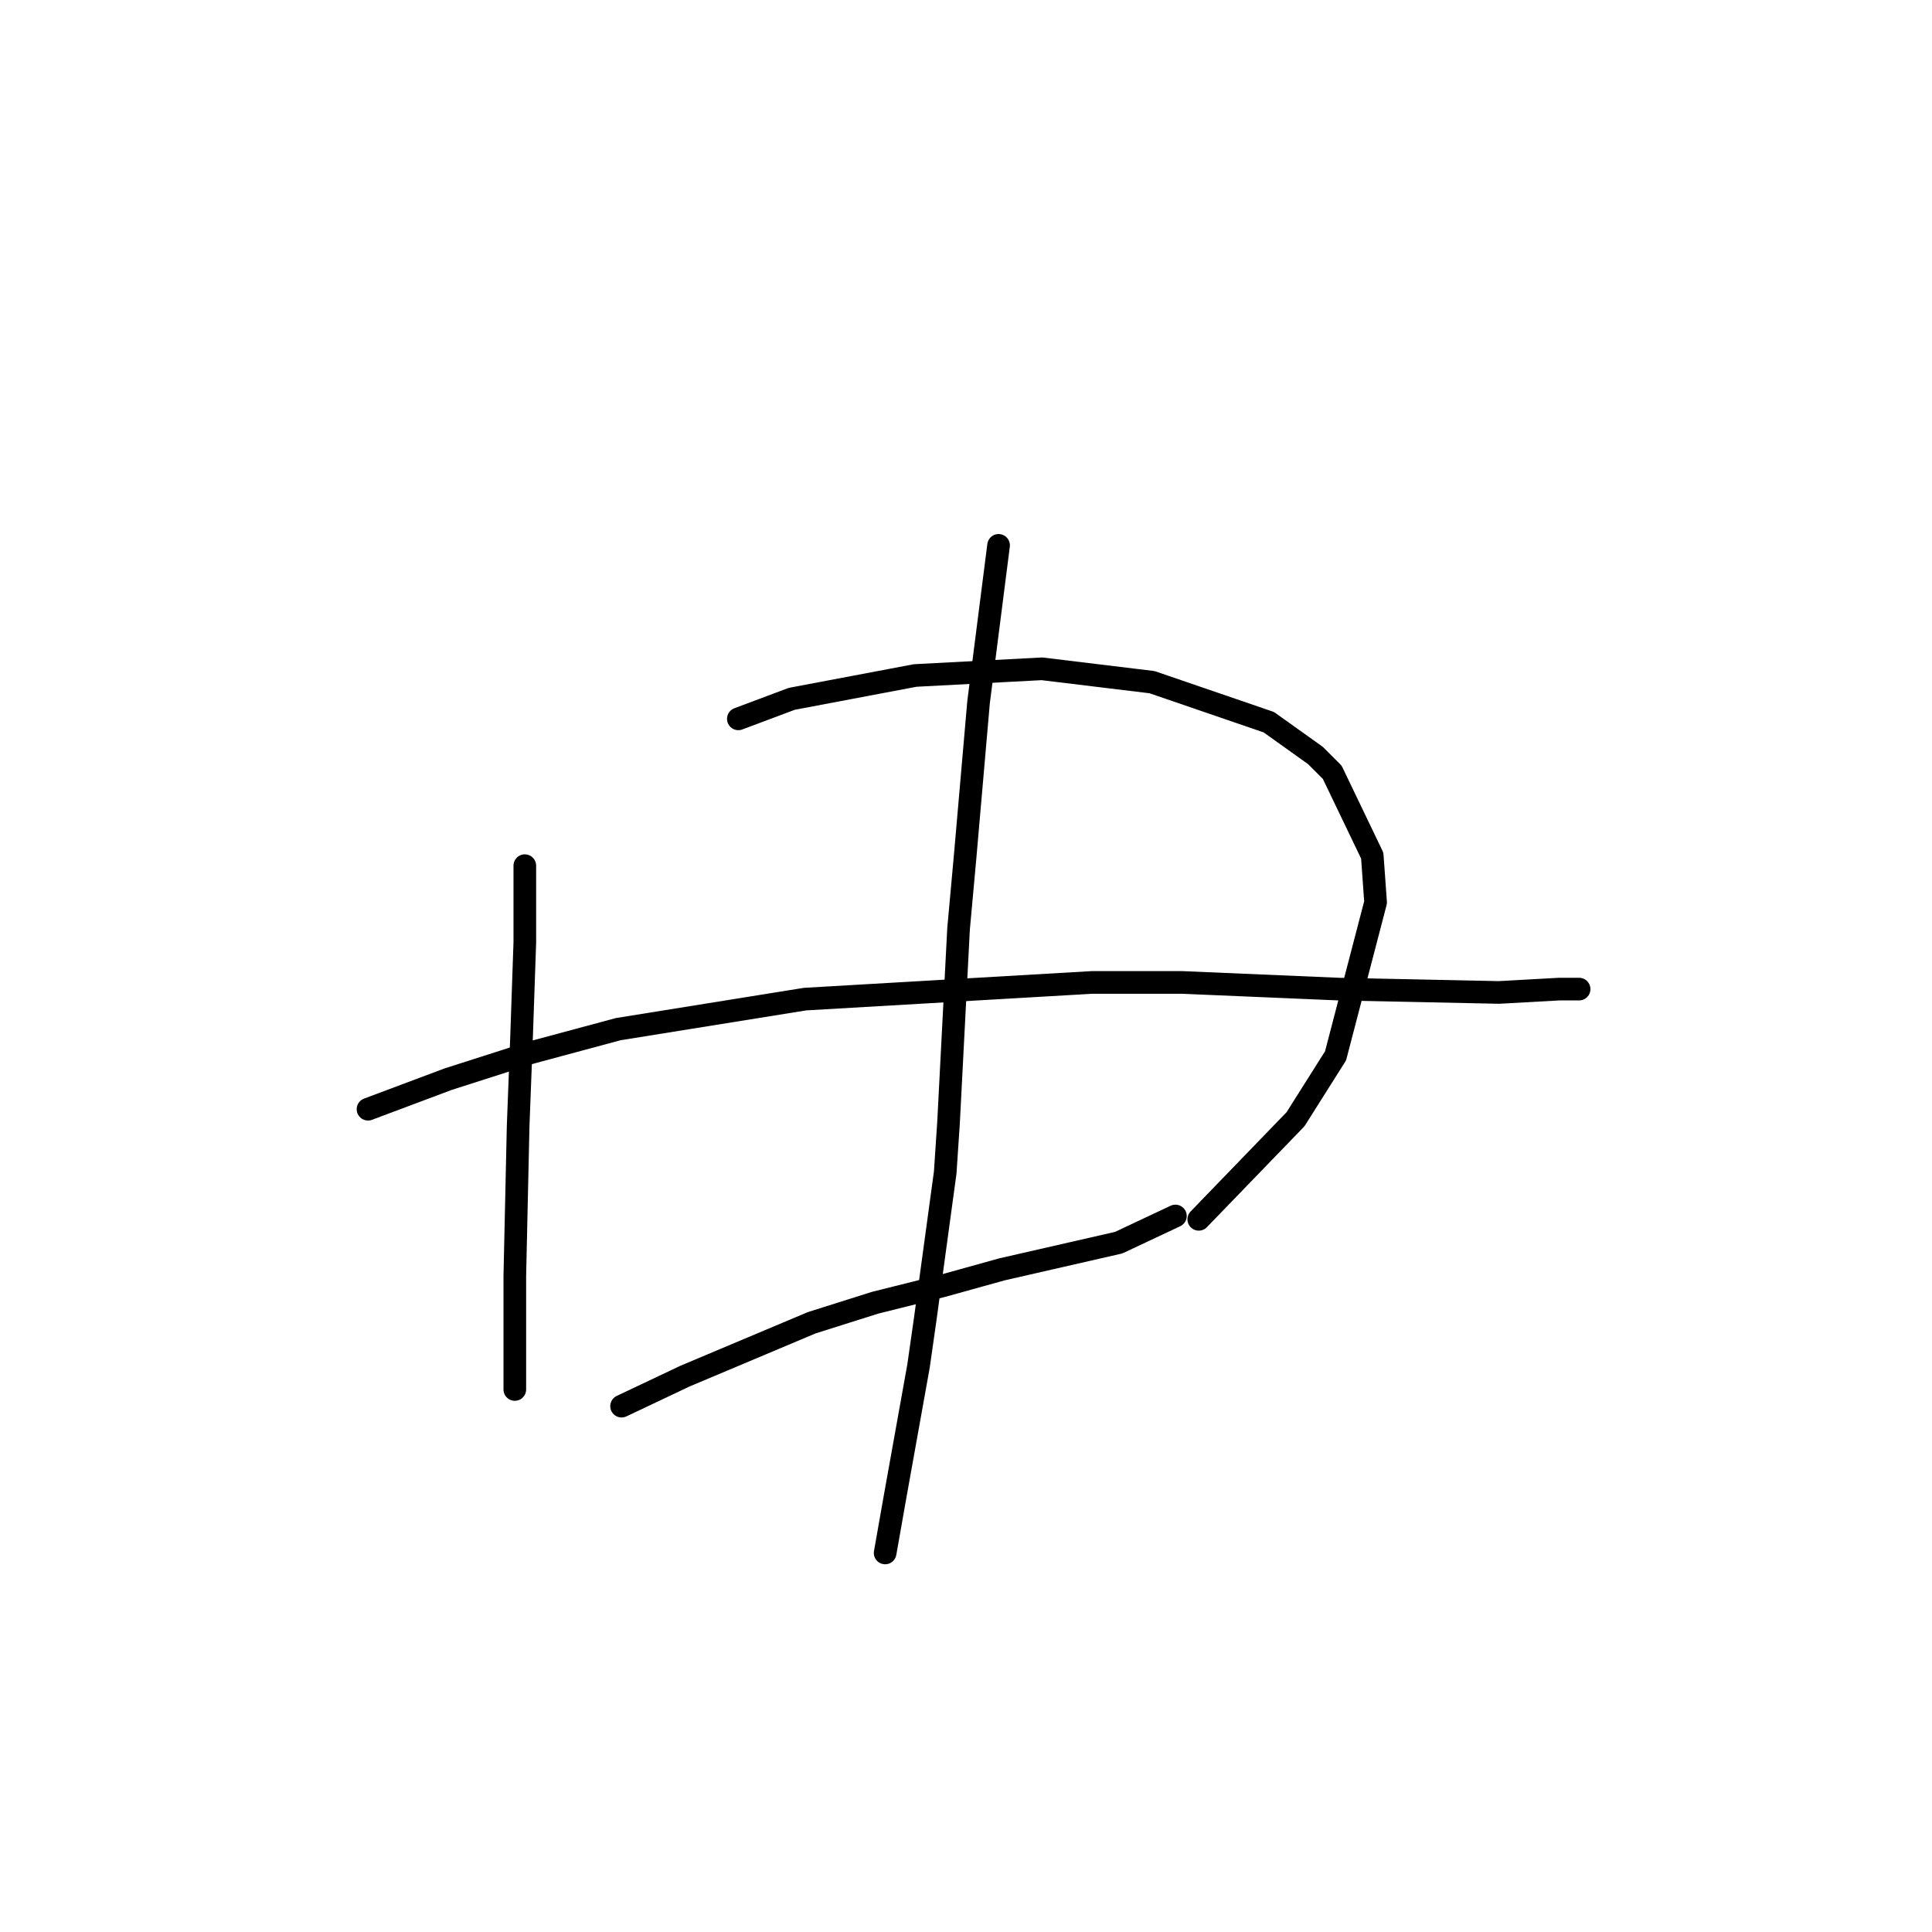 <?xml version="1.0" standalone="no"?>
    <svg width="256" height="256" xmlns="http://www.w3.org/2000/svg" version="1.1">
    <polyline stroke="black" stroke-width="3" stroke-linecap="round" fill="transparent" stroke-linejoin="round" points="69.541 114.705 69.541 124.873 69.099 137.693 68.657 149.187 68.215 169.081 68.215 181.017 68.215 184.112 68.215 184.112 " />
        <polyline stroke="black" stroke-width="3" stroke-linecap="round" fill="transparent" stroke-linejoin="round" points="97.835 95.253 104.908 92.6 121.265 89.506 138.064 88.621 152.653 90.39 168.126 95.695 174.315 100.116 176.526 102.326 181.831 113.378 182.273 119.567 176.968 139.903 171.663 148.303 158.842 161.566 158.842 161.566 " />
        <polyline stroke="black" stroke-width="3" stroke-linecap="round" fill="transparent" stroke-linejoin="round" points="48.763 146.977 59.373 142.998 70.425 139.461 81.919 136.367 106.676 132.388 144.696 130.178 156.632 130.178 177.41 131.062 198.63 131.504 206.588 131.062 209.24 131.062 209.24 131.062 " />
        <polyline stroke="black" stroke-width="3" stroke-linecap="round" fill="transparent" stroke-linejoin="round" points="82.362 186.323 90.761 182.344 107.56 175.27 115.96 172.618 124.802 170.407 132.759 168.197 148.232 164.66 155.748 161.124 155.748 161.124 " />
        <polyline stroke="black" stroke-width="3" stroke-linecap="round" fill="transparent" stroke-linejoin="round" points="132.317 72.264 129.665 93.042 127.896 113.378 127.012 123.104 125.686 148.745 125.244 155.376 122.591 174.828 121.707 181.017 118.613 198.259 117.286 205.774 117.286 205.774 " />
        </svg>